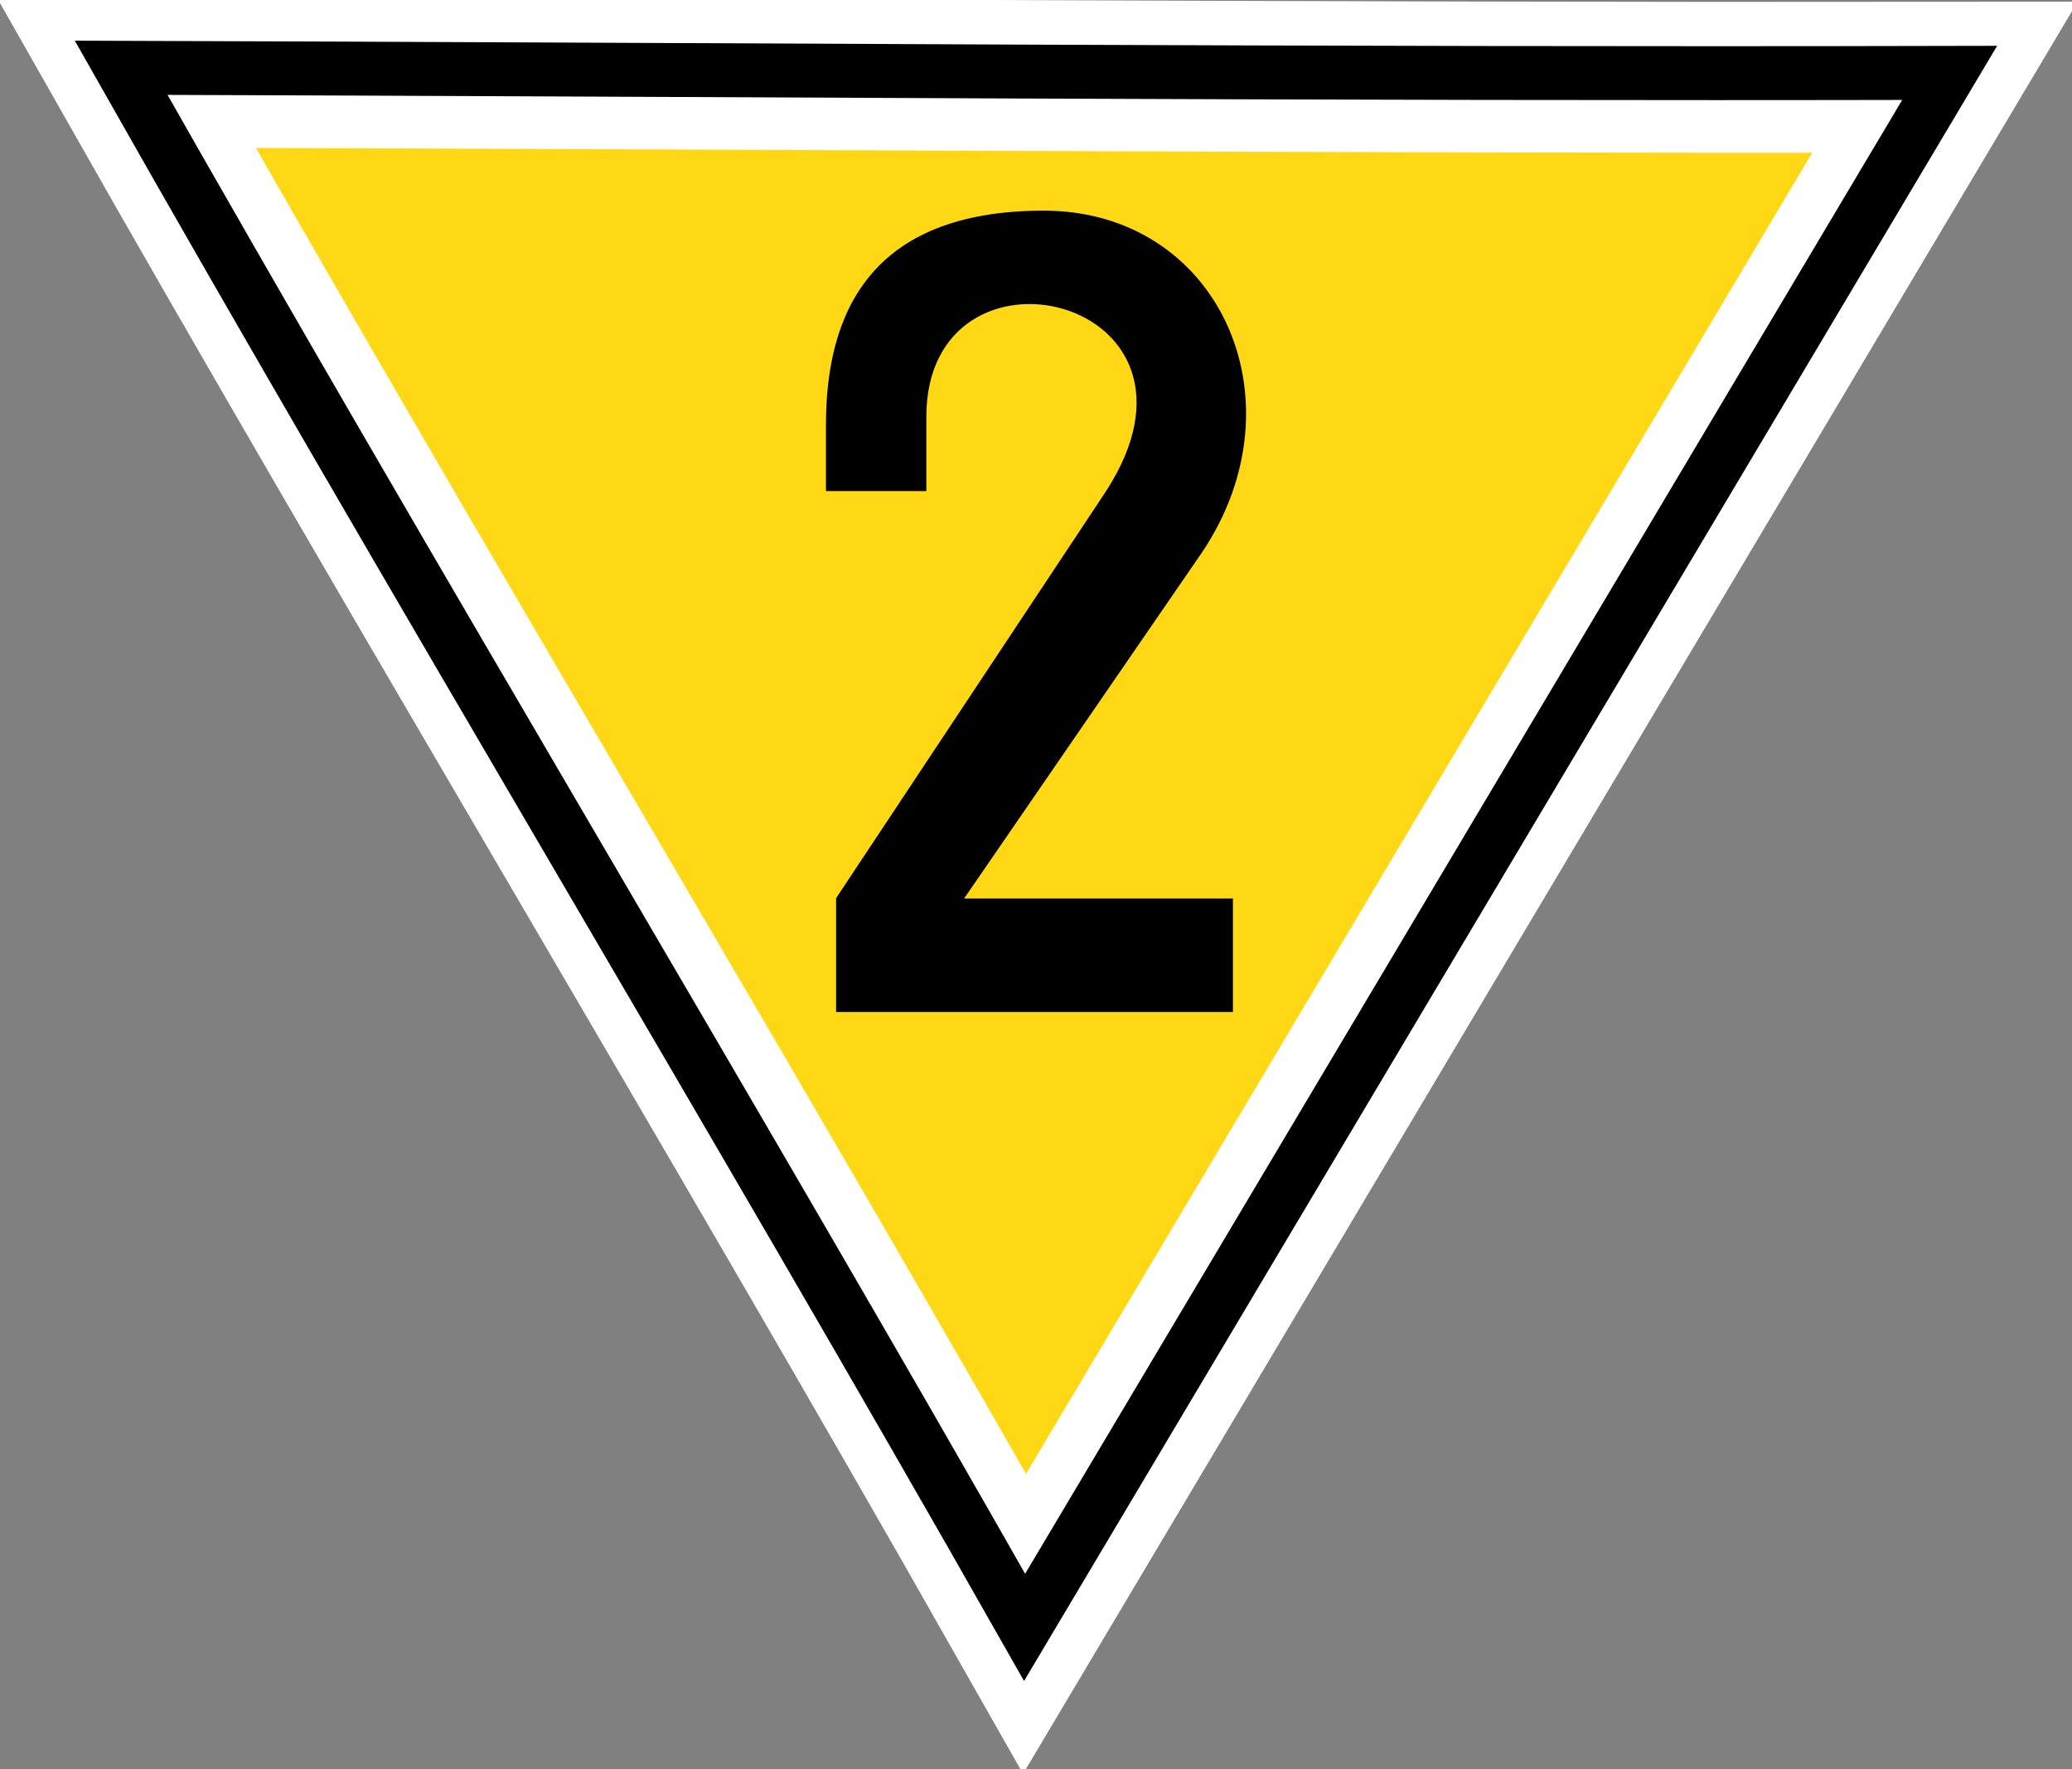 <?xml version="1.0" encoding="UTF-8"?>
<svg xmlns="http://www.w3.org/2000/svg" xmlns:xlink="http://www.w3.org/1999/xlink" width="22.254" height="19" viewBox="0 0 22.254 19">
<rect x="0" y="0" width="22.254" height="19" fill="#808080" stroke="none"/>
<path fill-rule="nonzero" fill="rgb(100%, 84.706%, 8.235%)" fill-opacity="1" stroke-width="22.5" stroke-linecap="butt" stroke-linejoin="miter" stroke="rgb(100%, 100%, 100%)" stroke-opacity="1" stroke-miterlimit="4" d="M 164.736 -115.128 C 71.762 -115.019 -19.251 -115.673 -106.612 -115.891 C -63.504 -39.92 -15.708 39.43 27.454 115.51 Z M 164.736 -115.128 " transform="matrix(0.072, 0, 0, 0.072, 9.028, 9.119)"/>
<path fill="none" stroke-width="8.041" stroke-linecap="butt" stroke-linejoin="miter" stroke="rgb(0%, 0%, 0%)" stroke-opacity="1" stroke-miterlimit="4" d="M 165.445 -115.782 C 71.98 -115.564 -19.469 -116.273 -107.32 -116.545 C -63.994 -40.084 -15.926 39.648 27.454 116.055 Z M 165.445 -115.782 " transform="matrix(0.072, 0, 0, 0.072, 9.028, 9.119)"/>
<path fill-rule="nonzero" fill="rgb(0%, 0%, 0%)" fill-opacity="1" d="M 13.242 10.867 L 8.98 10.867 L 8.98 9.645 L 11.875 5.281 C 13.242 3.18 9.949 2.418 9.949 4.477 L 9.949 5.273 L 8.871 5.273 L 8.871 4.562 C 8.871 3.383 9.332 2.262 11.211 2.262 C 13.086 2.262 14.008 4.289 12.914 5.926 L 10.355 9.648 L 13.242 9.648 L 13.242 10.867 "/>
</svg>
